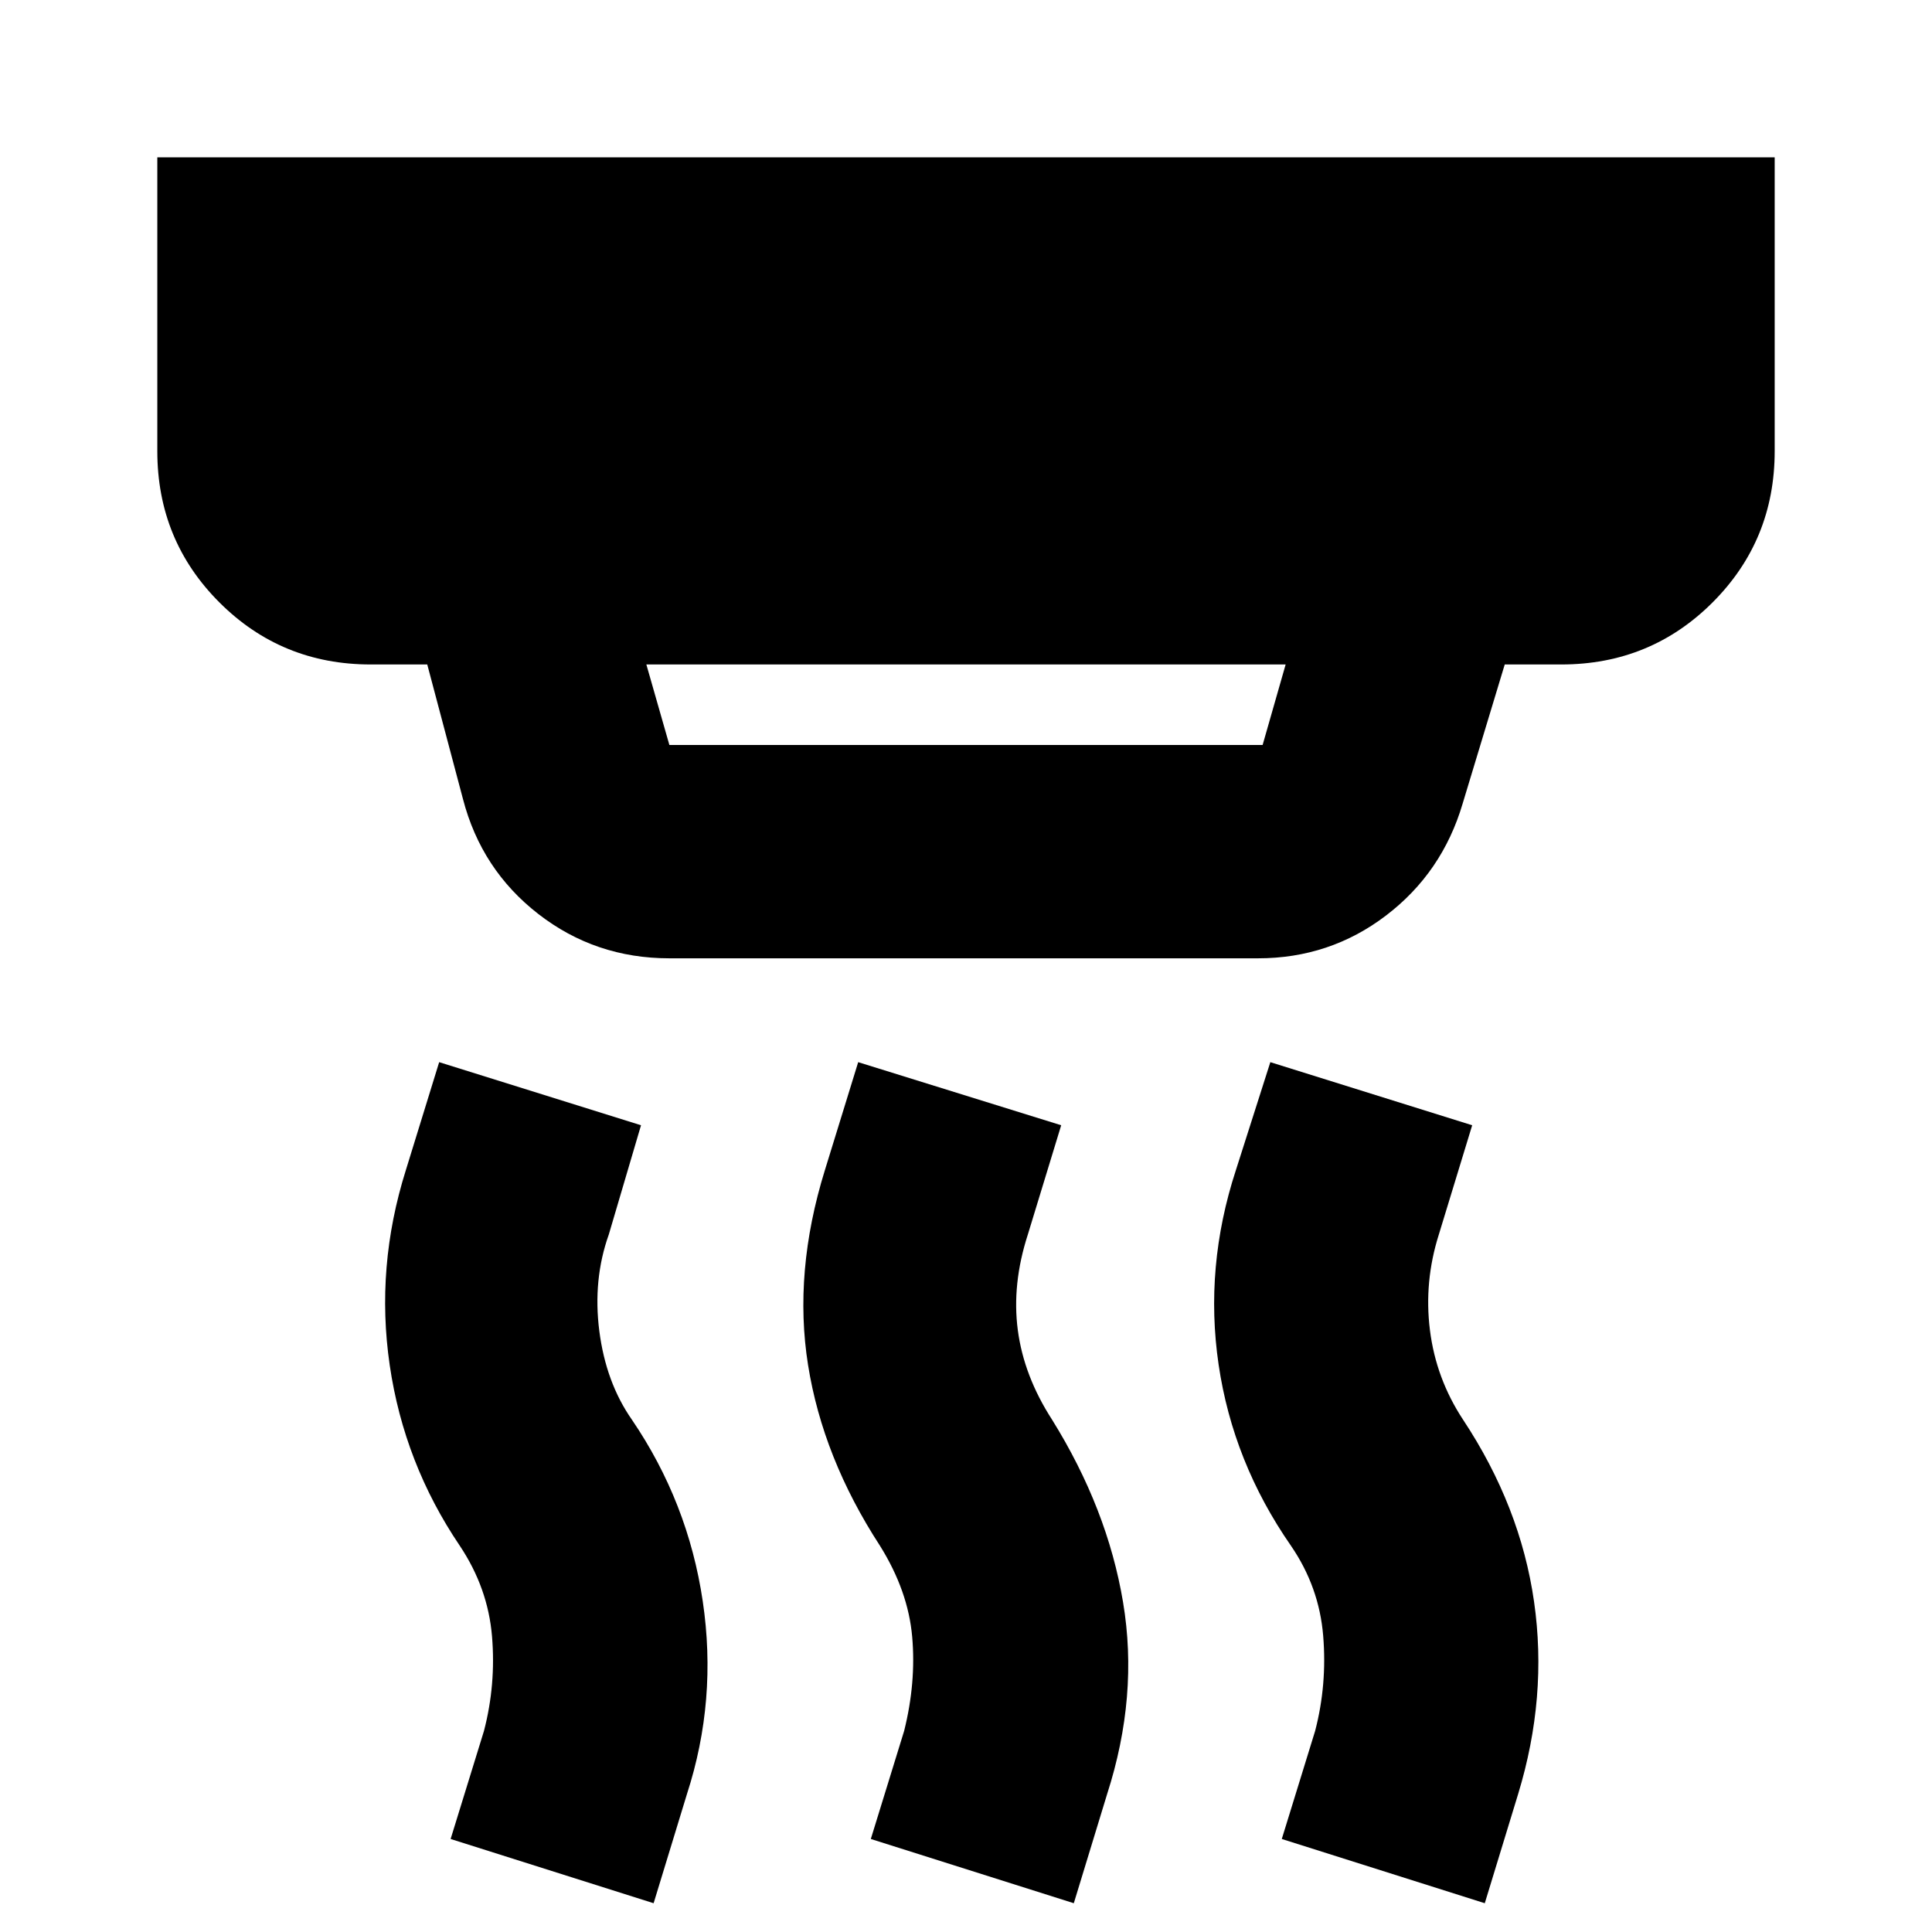 <svg xmlns="http://www.w3.org/2000/svg" height="24" viewBox="0 -960 960 960" width="24"><path d="m321.17-629.83 11.44 40h294.78l11.44-40H321.17Zm11.44 146.01q-36.74 0-65.09-22T230.04-563l-17.74-66.83h-28.13q-44.3 0-75.15-30.84-30.85-30.85-30.85-75.16v-146h803.66v146q0 44.31-30.85 75.16-30.85 30.84-75.15 30.84H747.7l-20.92 69.13q-10.13 34.31-38.04 55.59-27.91 21.29-63.65 21.29H332.61ZM533.57-14.3 432.7-46.22l16.56-53.69q6-24 4-46.78-2-22.79-16-45.22-28.39-43.65-35.74-89.81-7.35-46.15 8.35-96.8l16.56-53.7 100.87 31.35-16.56 54.26q-8 24.7-5 47.5 3 22.81 17 44.5 27.52 44.22 35.3 90.74 7.79 46.52-7.91 95.31L533.57-14.3Zm-208.79 0L223.91-46.22l16.57-53.69q6-23 4-47t-16-45q-27.7-40.96-34.83-89.74-7.13-48.78 8-96.87l16.57-53.7 100.3 31.35-16 54.26q-8 22.44-4.72 48 3.29 25.57 16.16 44 27.95 41.09 35.23 90.24 7.29 49.15-7.84 95.81L324.78-14.3Zm413 0L636.91-46.22l16.57-53.69q6-23 4-47.28-2-24.29-16-44.72-28.83-41.52-35.96-90.02-7.13-48.5 8.57-96.59l17.13-53.7 100.3 31.35-16.56 54.26q-7.44 23.44-4.44 47.5 3 24.07 16.44 44.5 28.52 43.09 35.3 90.46 6.79 47.37-7.91 95.59L737.78-14.3Z"/></svg>